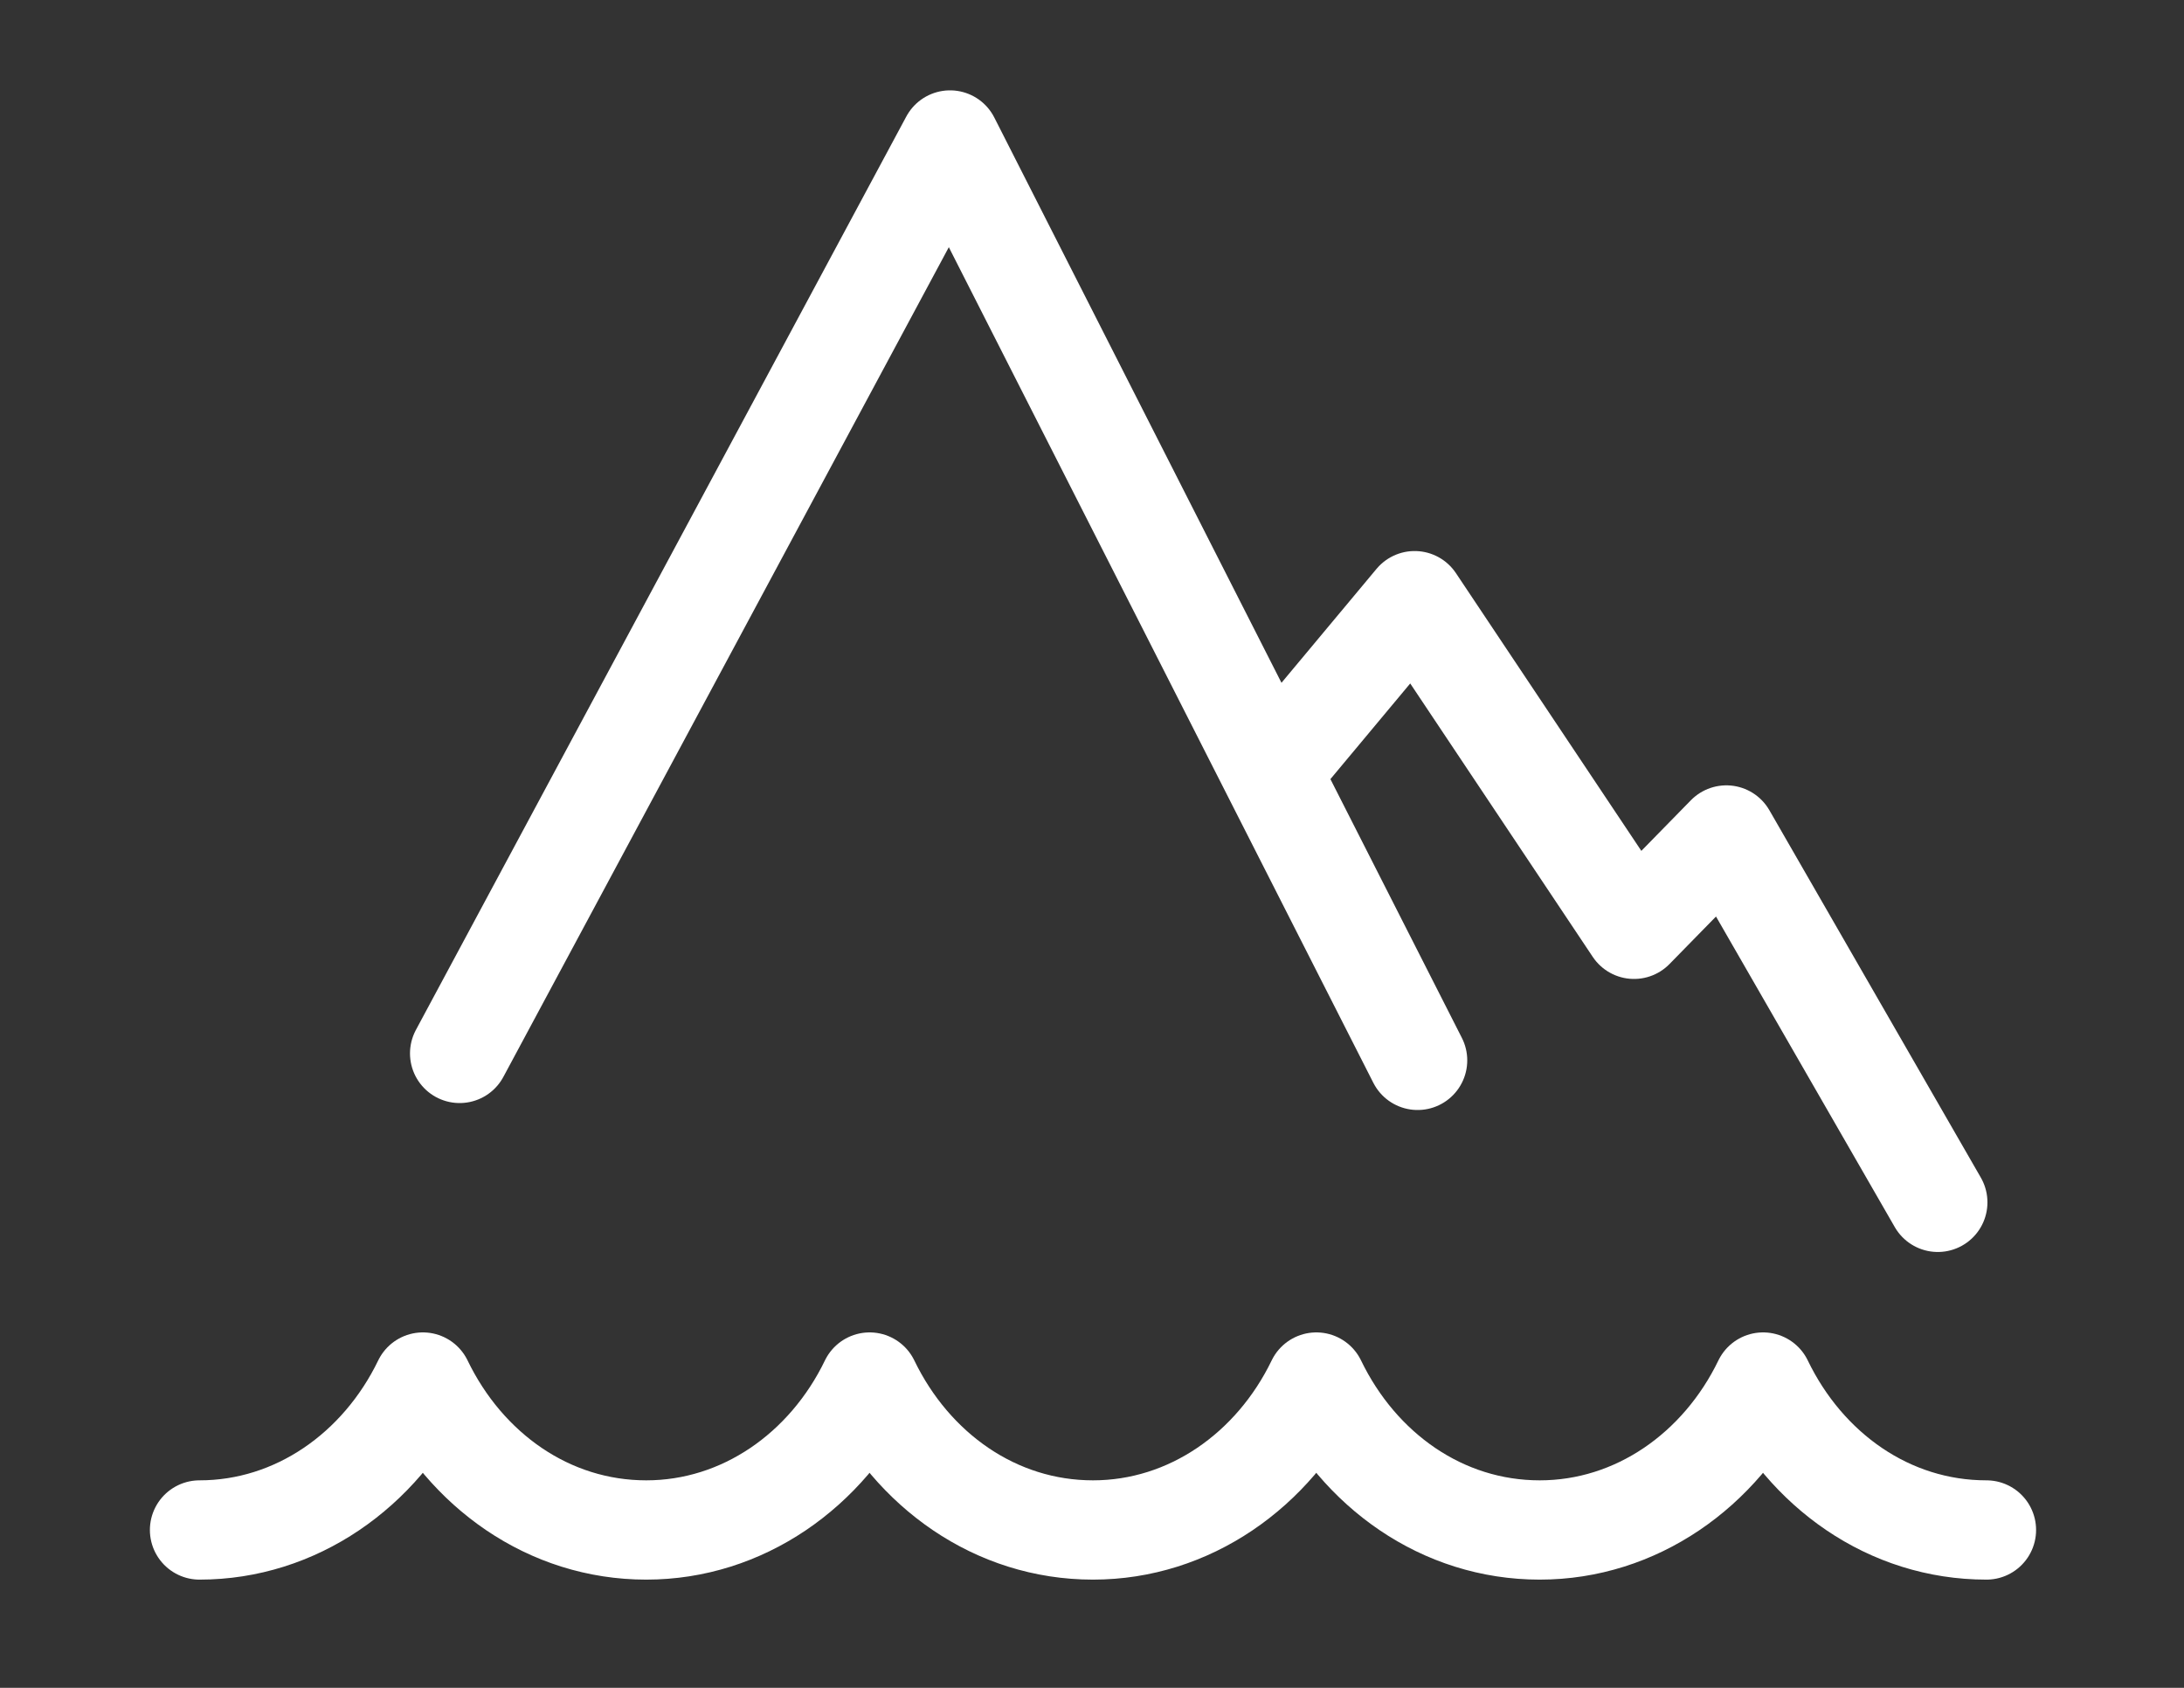 <?xml version="1.0" encoding="utf-8"?>
<!-- Generator: Adobe Illustrator 24.2.1, SVG Export Plug-In . SVG Version: 6.00 Build 0)  -->
<svg version="1.1" xmlns="http://www.w3.org/2000/svg" xmlns:xlink="http://www.w3.org/1999/xlink" x="0px" y="0px" width="22px"
	 height="17px" viewBox="0 0 22 17" style="enable-background:new 0 0 22 17;" xml:space="preserve">
<rect x="0" y="0" width="22" height="17" fill="#333333" stroke="none"/>
<style type="text/css">
	.st0{display:none;}
	.st1{display:inline;fill:none;stroke:#ffffff;stroke-width:1;stroke-linejoin:round;stroke-miterlimit:10;}
	.st2{display:inline;fill:#2B72BA;}
	.st3{display:inline;}
	.st4{fill:none;stroke:#777778;stroke-linecap:round;stroke-linejoin:round;stroke-miterlimit:10;}
	.st5{fill:#2B72BA;}
	.st6{fill:none;stroke:#2B72BA;stroke-linecap:round;stroke-linejoin:round;stroke-miterlimit:10;}
	.st7{display:inline;fill:none;stroke:#FFFFFF;stroke-width:0.5;stroke-linecap:round;stroke-linejoin:round;stroke-miterlimit:10;}
	.st8{fill:none;stroke:#ffffff;stroke-linecap:round;stroke-linejoin:round;stroke-miterlimit:22.926;}
</style>
<g id="레이어_1" class="st0">
	<path class="st1" d="M9.75,1.25L3.83,6.07c-0.1,0.08-0.16,0.21-0.16,0.34v9.06c0,0.24,0.2,0.44,0.44,0.44h3.97
		c0.24,0,0.44-0.2,0.44-0.44V9.73c0-0.24,0.2-0.44,0.44-0.44h3.53c0.24,0,0.44,0.2,0.44,0.44v5.74c0,0.24,0.2,0.44,0.44,0.44h3.97
		c0.24,0,0.44-0.2,0.44-0.44V6.41c0-0.13-0.06-0.26-0.16-0.34L11.7,1.25C11.13,0.79,10.32,0.79,9.75,1.25z"/>
</g>
<g id="레이어_2" class="st0">
	<path class="st2" d="M9.75,1.31L3.83,6.12c-0.1,0.08-0.16,0.21-0.16,0.34v9.06c0,0.24,0.2,0.44,0.44,0.44h3.97
		c0.24,0,0.44-0.2,0.44-0.44V9.79c0-0.24,0.2-0.44,0.44-0.44h3.53c0.24,0,0.44,0.2,0.44,0.44v5.74c0,0.24,0.2,0.44,0.44,0.44h3.97
		c0.24,0,0.44-0.2,0.44-0.44V6.47c0-0.13-0.06-0.26-0.16-0.34L11.7,1.31C11.13,0.85,10.32,0.85,9.75,1.31z"/>
</g>
<g id="레이어_3" class="st0">
	<g class="st3">
		<polyline class="st4" points="6.33,14.69 3.9,8.21 10.88,5.25 17.87,8.21 15.44,14.69 		"/>
		<line class="st4" x1="12.58" y1="7.94" x2="14.27" y2="8.66"/>
		<line class="st4" x1="10.88" y1="14.72" x2="10.88" y2="5.25"/>
		<path class="st4" d="M10.88,0.91"/>
		<line class="st4" x1="9.19" y1="7.94" x2="7.5" y2="8.66"/>
		<path class="st4" d="M6.23,7.22V3.67c0-0.22,0.19-0.39,0.42-0.39h8.47c0.23,0,0.42,0.18,0.42,0.39v3.55"/>
		<path class="st4" d="M7.92,3.28V1.3c0-0.22,0.19-0.39,0.42-0.39h5.08c0.23,0,0.42,0.18,0.42,0.39v1.97"/>
		<path class="st4" d="M0.72,15.91c0.92,0,1.84-0.33,2.54-0.99c1.4,1.32,3.68,1.32,5.08,0c1.4,1.32,3.68,1.32,5.08,0
			c1.4,1.32,3.68,1.32,5.08,0c0.7,0.66,1.62,0.99,2.54,0.99"/>
	</g>
</g>
<g id="레이어_4" class="st0">
	<g class="st3">
		<polyline class="st5" points="6.33,14.69 3.9,8.21 10.88,5.25 17.87,8.21 15.44,14.69 		"/>
		<line class="st6" x1="12.58" y1="7.94" x2="14.27" y2="8.66"/>
		<line class="st6" x1="10.88" y1="14.72" x2="10.88" y2="5.25"/>
		<path class="st6" d="M10.88,0.91"/>
		<line class="st6" x1="9.19" y1="7.94" x2="7.5" y2="8.66"/>
		<path class="st5" d="M6.23,7.22V3.67c0-0.22,0.19-0.39,0.42-0.39h8.47c0.23,0,0.42,0.18,0.42,0.39v3.55"/>
		<path class="st5" d="M7.92,3.28V1.3c0-0.22,0.19-0.39,0.42-0.39h5.08c0.23,0,0.42,0.18,0.42,0.39v1.97"/>
		<path class="st6" d="M0.72,15.91c0.92,0,1.84-0.33,2.54-0.99c1.4,1.32,3.68,1.32,5.08,0c1.4,1.32,3.68,1.32,5.08,0
			c1.4,1.32,3.68,1.32,5.08,0c0.7,0.66,1.62,0.99,2.54,0.99"/>
	</g>
	<polyline class="st7" points="6.33,14.56 3.9,8.09 10.88,5.12 17.87,8.09 15.44,14.56 	"/>
	<line class="st7" x1="12.58" y1="7.82" x2="14.27" y2="8.53"/>
	<line class="st7" x1="10.88" y1="14.6" x2="10.88" y2="5.12"/>
	<path class="st7" d="M10.88,0.78"/>
	<line class="st7" x1="9.19" y1="7.82" x2="7.5" y2="8.53"/>
	<path class="st7" d="M6.23,7.1V3.55c0-0.22,0.19-0.39,0.42-0.39h8.47c0.23,0,0.42,0.18,0.42,0.39V7.1"/>
	<path class="st7" d="M7.92,3.15V1.18c0-0.22,0.19-0.39,0.42-0.39h5.08c0.23,0,0.42,0.18,0.42,0.39v1.97"/>
</g>
<g id="레이어_5">
	<g>
		<path class="st8" d="M20.01,15.41c-0.98,0-1.82-0.6-2.25-1.49c-0.43,0.89-1.28,1.49-2.25,1.49c-0.98,0-1.82-0.6-2.25-1.49
			c-0.43,0.89-1.28,1.49-2.25,1.49c-0.98,0-1.82-0.6-2.25-1.49c-0.43,0.89-1.28,1.49-2.25,1.49c-0.98,0-1.82-0.6-2.25-1.49
			c-0.43,0.89-1.28,1.49-2.25,1.49"/>
		<polyline class="st8" points="4.63,10.61 9.57,1.41 14.28,10.68 		"/>
		<polyline class="st8" points="12.89,7.68 14.25,6.05 16.46,9.36 17.39,8.41 19.52,12.11 		"/>
	</g>
</g>
</svg>
